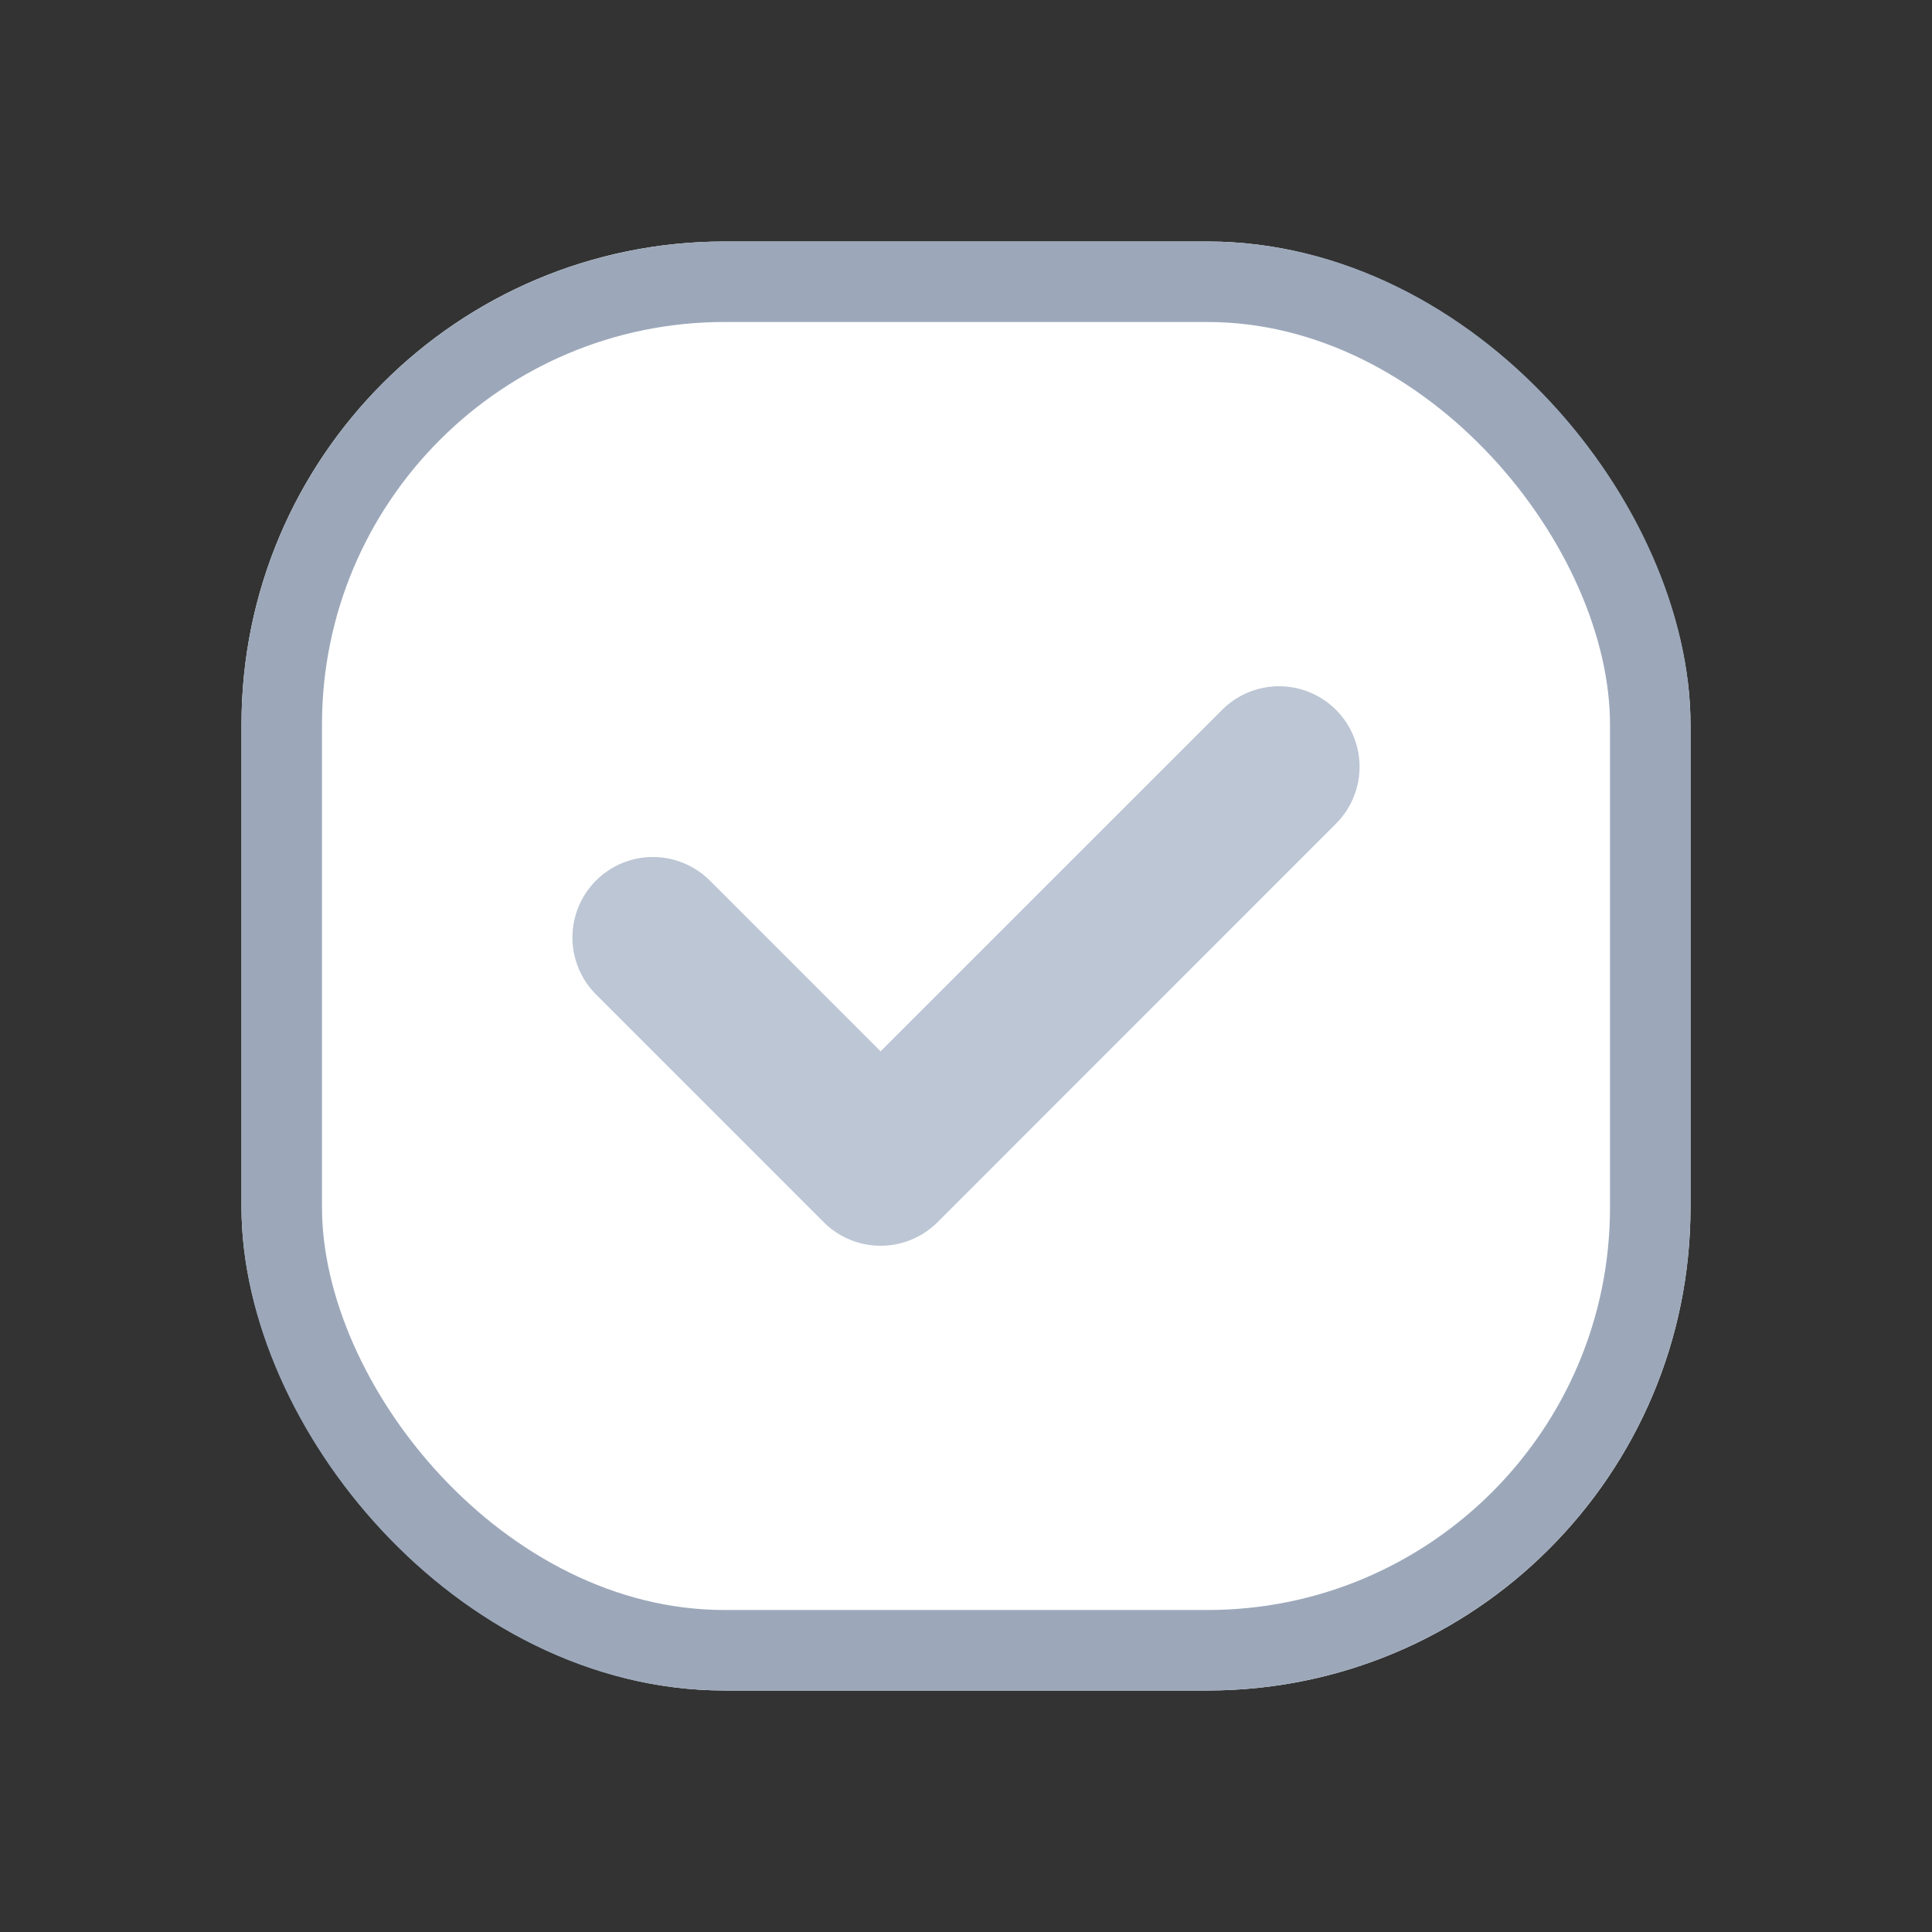 <svg id="ico-24-check-off" xmlns="http://www.w3.org/2000/svg" xmlns:xlink="http://www.w3.org/1999/xlink" width="24" height="24" viewBox="0 0 24 24">
  <rect x="0" y="0" width="24" height="24" fill="#333333" stroke="none"/>
  <defs>
    <clipPath id="clip-path">
      <rect id="mask" width="24" height="24" transform="translate(16 279)" fill="#fff"/>
    </clipPath>
  </defs>
  <g id="ico-24-check-off-2" data-name="ico-24-check-off" transform="translate(-16 -279)" clip-path="url(#clip-path)">
    <g id="area" transform="translate(19 282)" fill="#fff" stroke="#9ca8ba" stroke-width="1">
      <rect width="18" height="18" rx="6" stroke="none"/>
      <rect x="0.5" y="0.5" width="17" height="17" rx="5.5" fill="none"/>
    </g>
    <path id="합치기_117" data-name="합치기 117" d="M-896.465-1189.929l-2.828-2.829a1,1,0,0,1,0-1.414,1,1,0,0,1,1.414,0l2.121,2.121,4.243-4.242a1,1,0,0,1,1.414,0,1,1,0,0,1,0,1.414l-4.949,4.95a1,1,0,0,1-.707.293A1,1,0,0,1-896.465-1189.929Z" transform="translate(922.697 1484.111)" fill="#bcc6d4"/>
  </g>
</svg>

